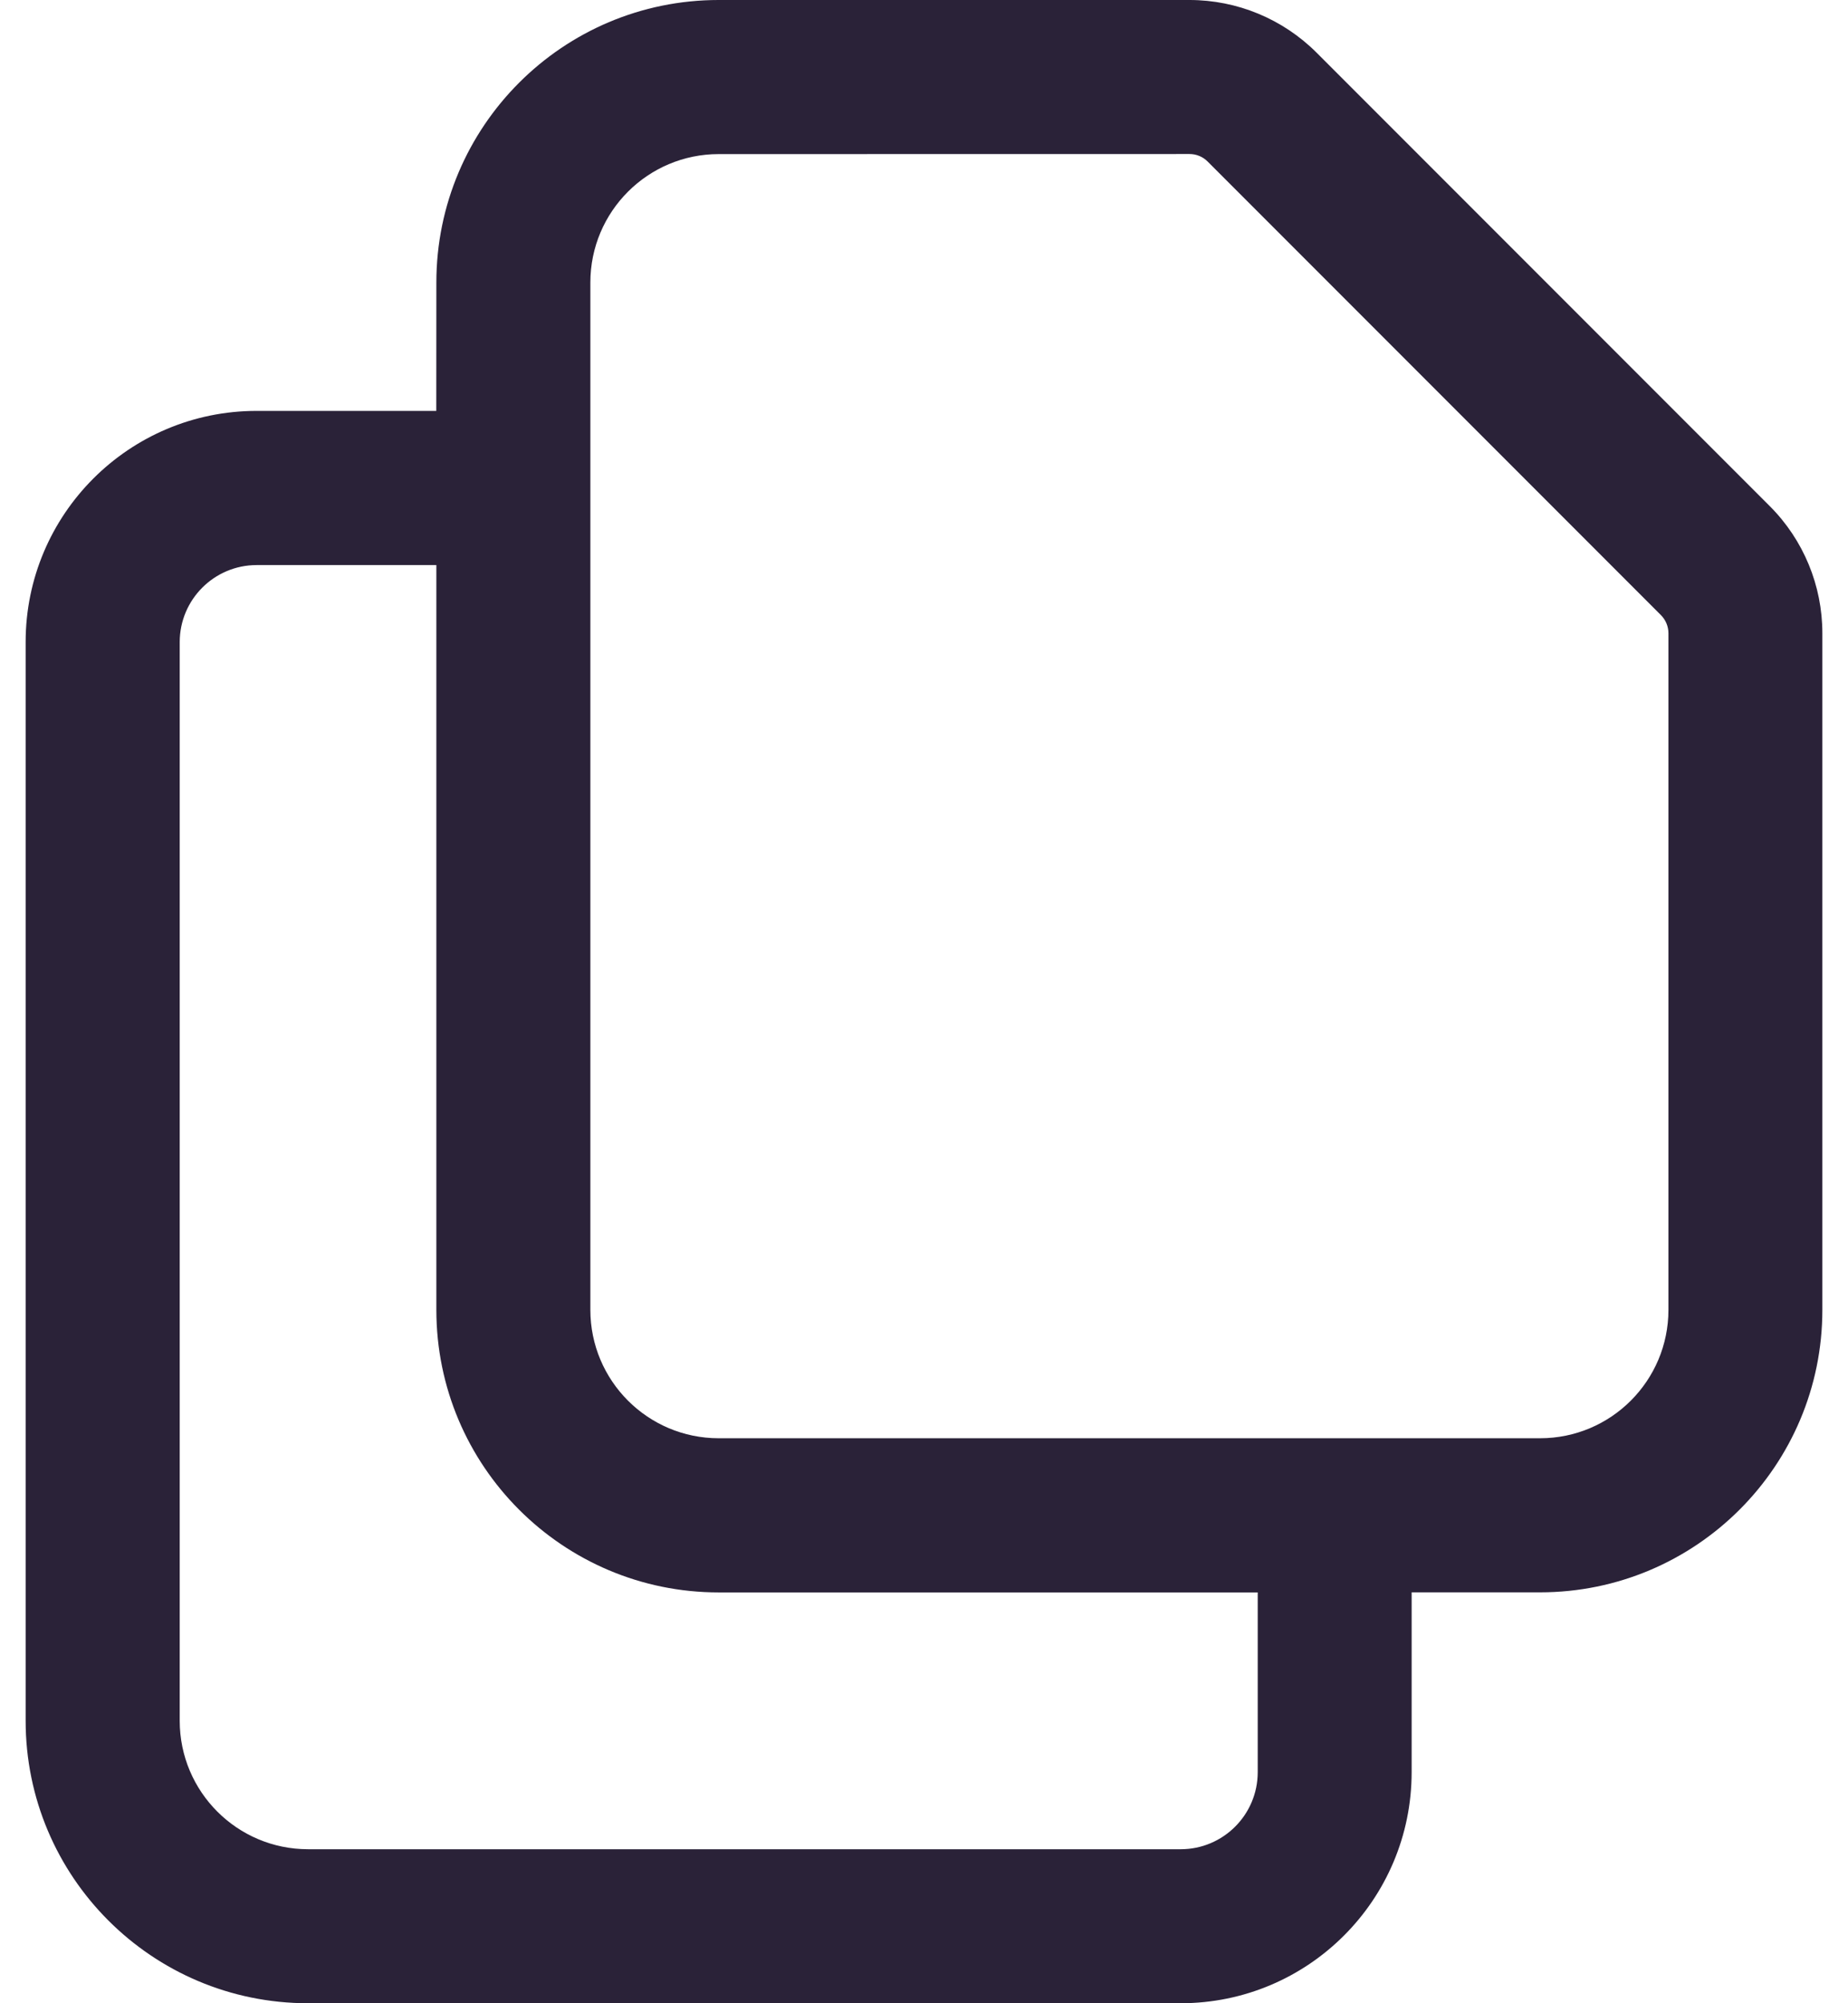 <svg fill="none" height="26" viewBox="0 0 24 26" width="24" xmlns="http://www.w3.org/2000/svg"><path clip-rule="evenodd" d="m9.334 2c-.92 0-1.667.746-1.667 1.667v13.333c0 .92.746 1.667 1.667 1.667h10.667c.92 0 1.667-.746 1.667-1.667v-8.781c0-.088-.035-.173-.098-.236l-5.886-5.886c-.062-.063-.147-.098-.236-.098zm-3.667 1.667c0-2.025 1.642-3.667 3.667-3.667h6.114c.619 0 1.212.246 1.65.683l5.886 5.886c.438.438.683 1.031.683 1.65v8.781c0 2.025-1.642 3.667-3.667 3.667h-1.667v2.333c0 1.657-1.343 3-3 3h-11.333c-2.025 0-3.667-1.642-3.667-3.667v-14c0-1.657 1.343-3 3-3h2.333zm0 3.667h-2.333c-.552 0-1 .448-1 1v14c0 .92.746 1.667 1.667 1.667h11.333c.552 0 1-.448 1-1v-2.333h-7c-2.025 0-3.667-1.642-3.667-3.667z" fill="#2a2238" fill-rule="evenodd"/></svg>